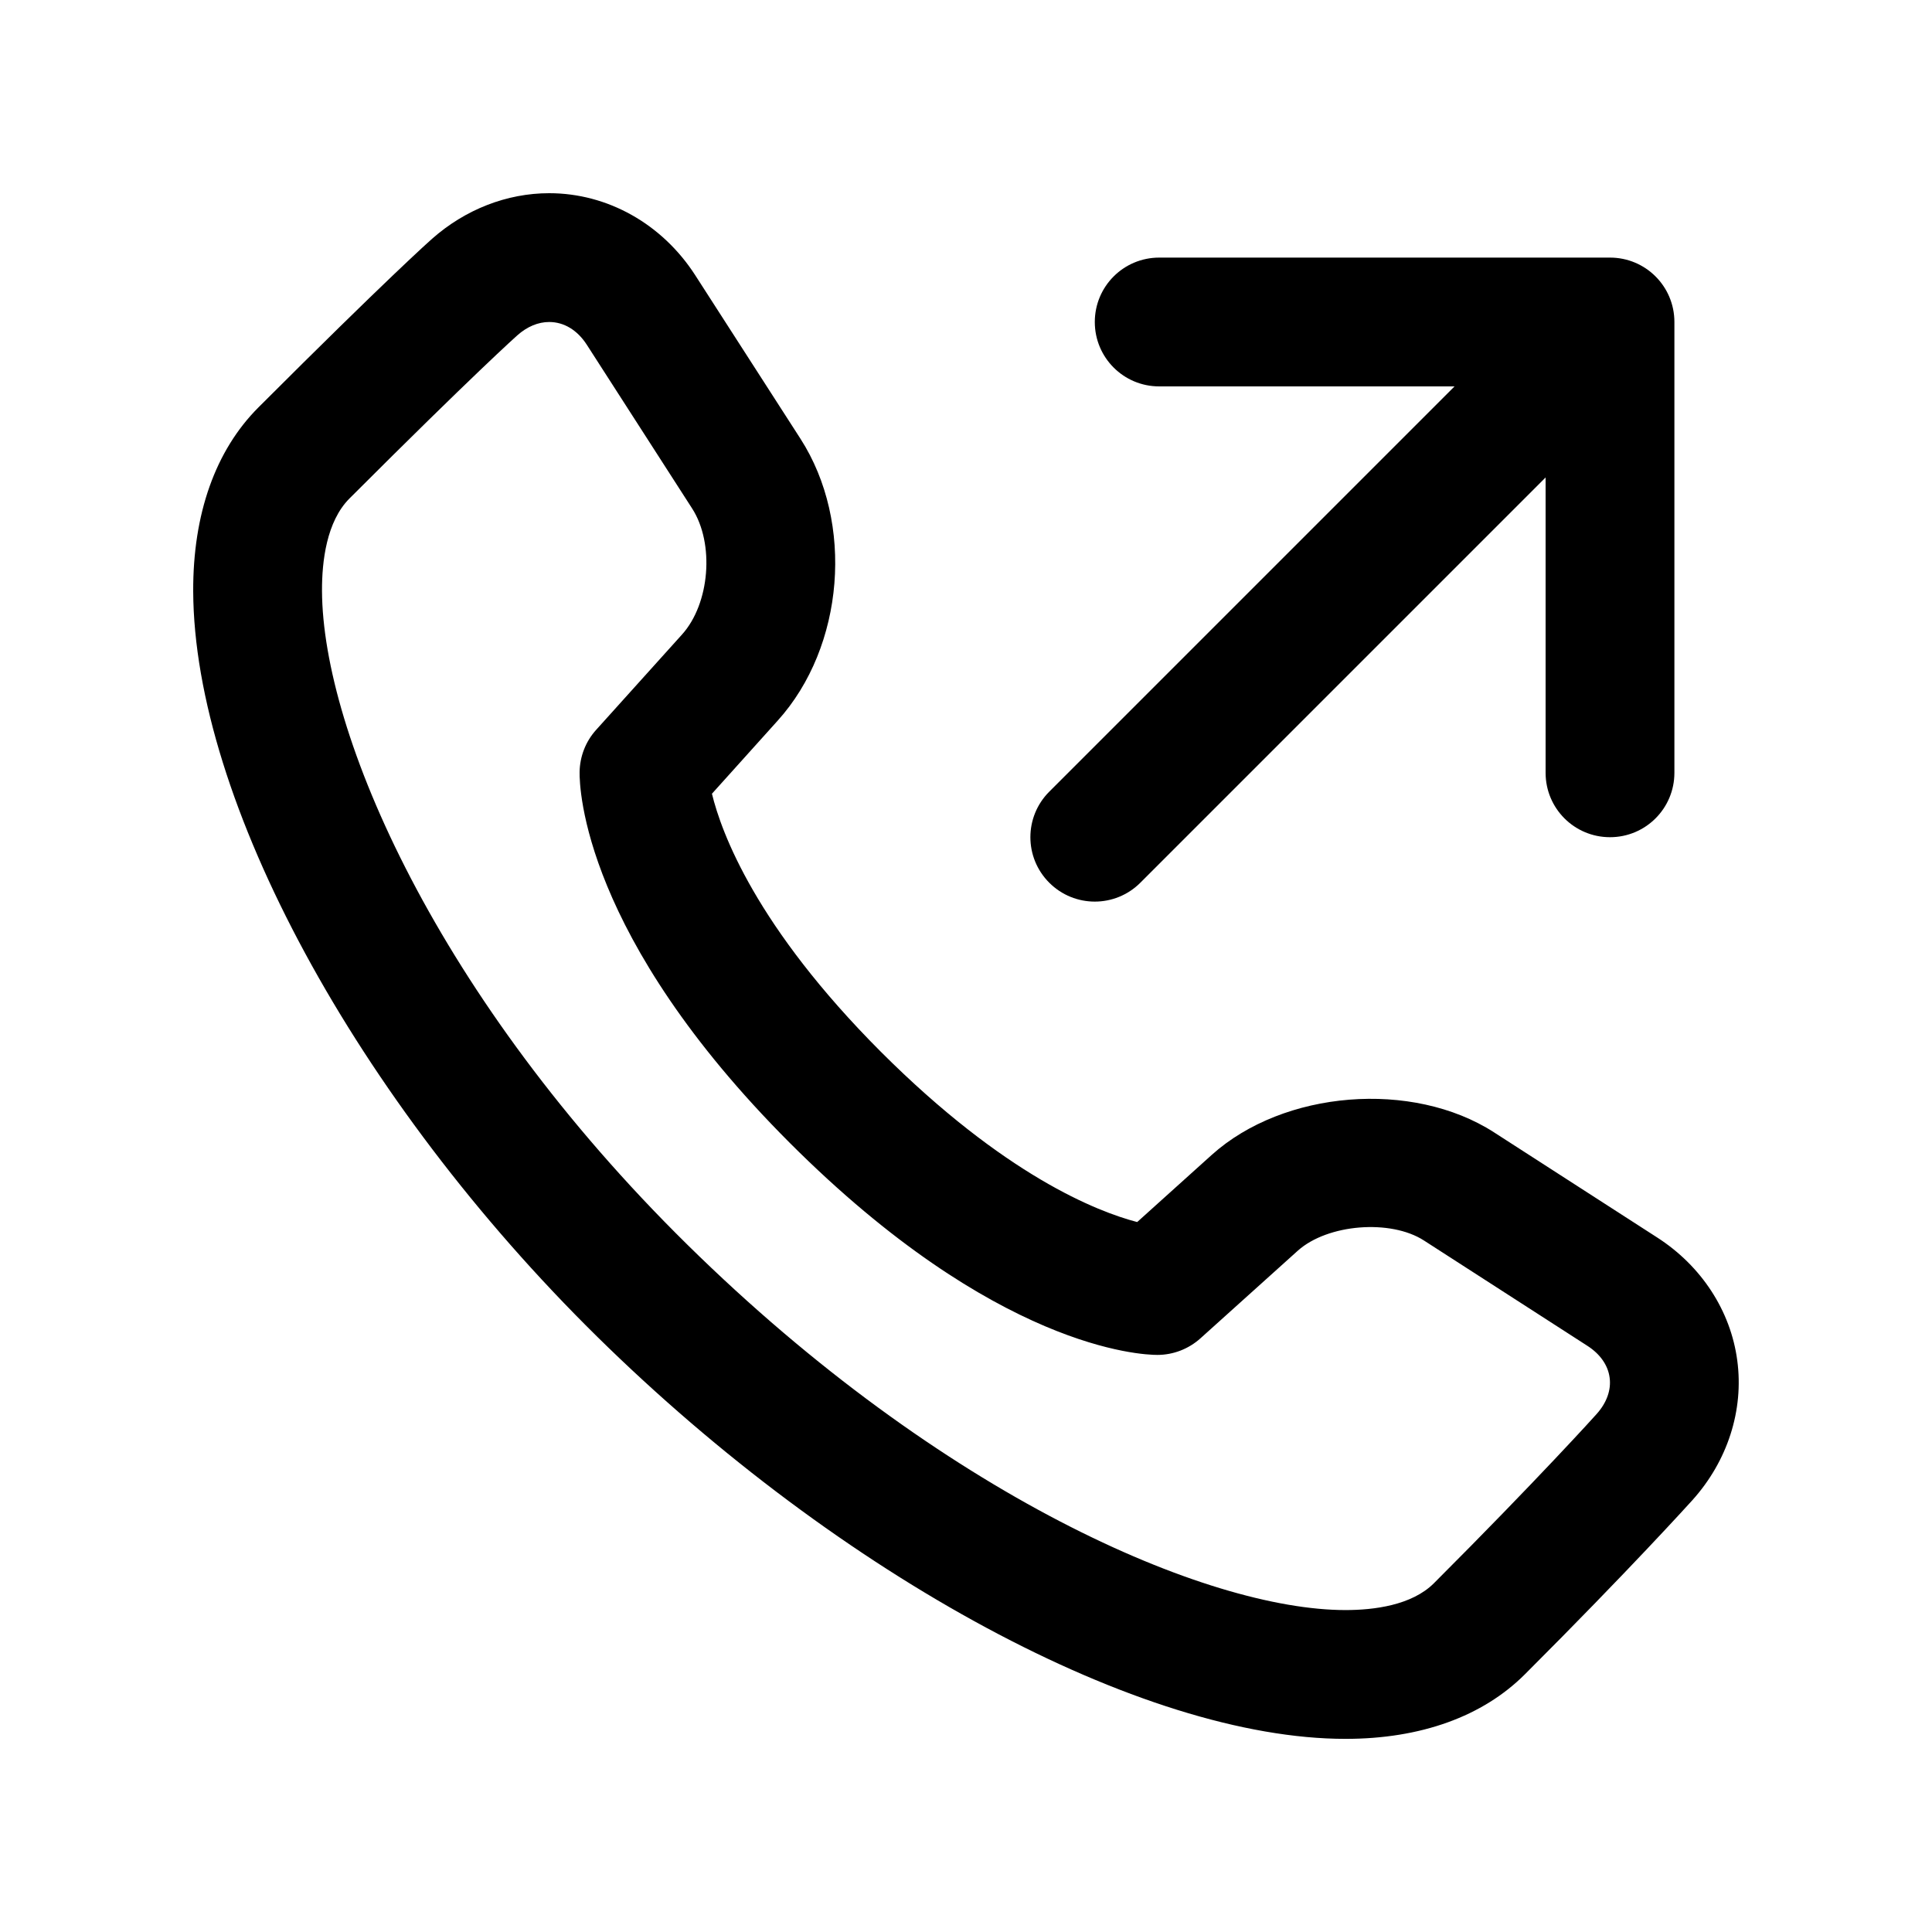 <?xml version="1.0" encoding="utf-8"?>
<!-- Generator: Adobe Illustrator 16.2.0, SVG Export Plug-In . SVG Version: 6.00 Build 0)  -->
<!DOCTYPE svg PUBLIC "-//W3C//DTD SVG 1.1//EN" "http://www.w3.org/Graphics/SVG/1.1/DTD/svg11.dtd">
<svg version="1.1" id="Layer_1" xmlns="http://www.w3.org/2000/svg" xmlns:xlink="http://www.w3.org/1999/xlink" x="0px" y="0px"
	 width="30px" height="30px" viewBox="0 0 30 30" enable-background="new 0 0 30 30" xml:space="preserve">
<g>
	<path d="M20.893,27.001c-3.157,0-7.829-2.512-11.624-6.249C5.533,17.073,3.014,12.424,3,9.183
		C2.995,7.981,3.345,6.994,4.013,6.326c1.999-1.999,2.668-2.594,2.696-2.618C7.226,3.251,7.872,3,8.528,3
		c0.906,0,1.754,0.477,2.267,1.273l1.634,2.539c0.839,1.304,0.685,3.228-0.353,4.378l-1.021,1.135
		c0.147,0.606,0.684,2.065,2.623,4.007c1.924,1.923,3.36,2.482,3.98,2.644l1.158-1.043c1.117-1.004,3.116-1.164,4.38-0.352
		l2.537,1.635c0.687,0.442,1.141,1.139,1.243,1.909c0.104,0.771-0.15,1.562-0.697,2.17c-0.04,0.044-0.963,1.067-2.6,2.703
		C23.023,26.654,22.06,27.001,20.893,27.001z M8.528,5C8.357,5,8.186,5.071,8.033,5.207C8.028,5.211,7.364,5.803,5.427,7.74
		C5.07,8.097,4.998,8.717,5,9.175c0.009,2.208,1.788,6.327,5.672,10.151c3.958,3.898,8.073,5.675,10.221,5.675
		c0.437,0,1.028-0.072,1.373-0.417c1.596-1.596,2.518-2.616,2.526-2.627c0.156-0.173,0.229-0.375,0.202-0.566
		c-0.025-0.191-0.147-0.366-0.345-0.493l-2.537-1.635c-0.518-0.335-1.496-0.257-1.959,0.157l-1.513,1.362
		c-0.184,0.165-0.422,0.257-0.669,0.257s-2.507-0.093-5.708-3.293C9.058,14.538,8.996,12.239,9,11.987
		c0.004-0.242,0.095-0.475,0.257-0.654l1.333-1.48c0.433-0.48,0.508-1.413,0.157-1.958L9.113,5.355C8.966,5.126,8.758,5,8.528,5z"
		/>
	<path d="M25,4h-7c-0.553,0-1,0.447-1,1s0.447,1,1,1h4.586l-6.293,6.293c-0.391,0.391-0.391,1.023,0,1.414
		C16.488,13.902,16.744,14,17,14s0.512-0.098,0.707-0.293L24,7.414V12c0,0.553,0.447,1,1,1s1-0.447,1-1V5C26,4.447,25.553,4,25,4z"
		/>
</g>
</svg>
